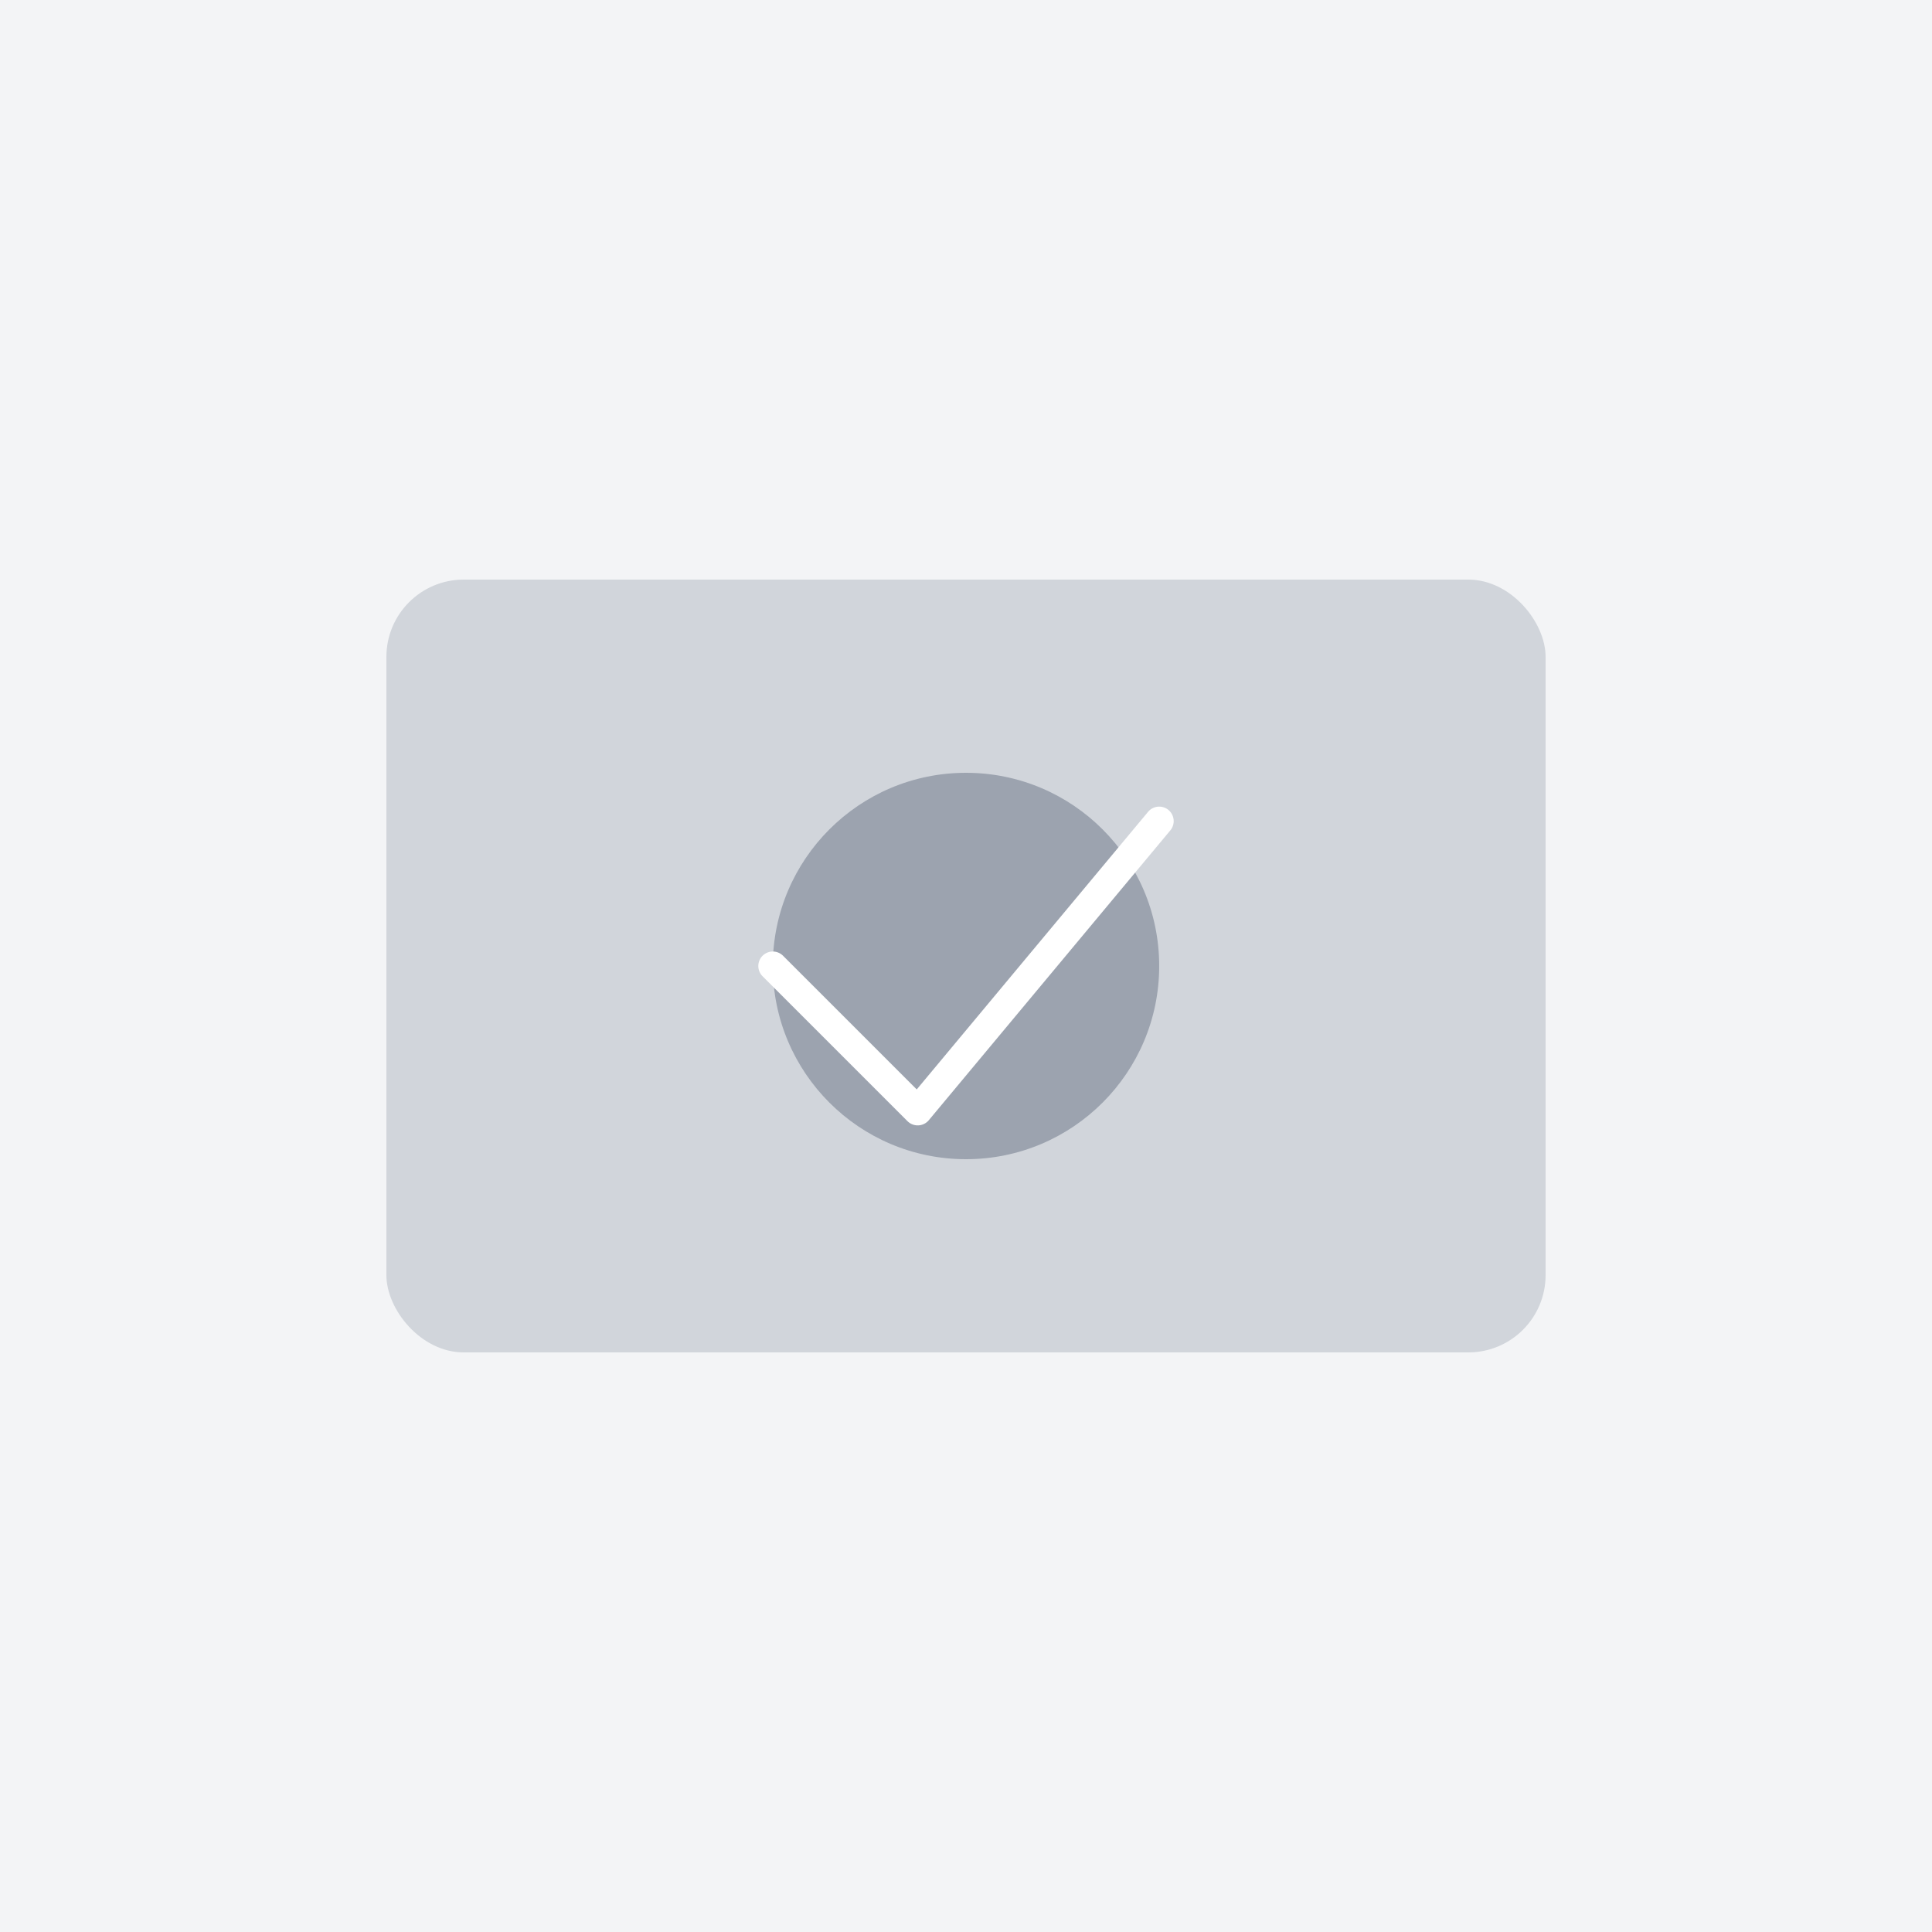 <svg width="200" height="200" viewBox="0 0 200 200" fill="none" xmlns="http://www.w3.org/2000/svg">
  <rect width="200" height="200" fill="#f3f4f6"/>
  <rect x="40" y="60" width="120" height="80" fill="#d1d5db" rx="8"/>
  <circle cx="100" cy="100" r="20" fill="#9ca3af"/>
  <path d="M80 100 L95 115 L120 85" stroke="white" stroke-width="3" stroke-linecap="round" stroke-linejoin="round"/>
</svg>
